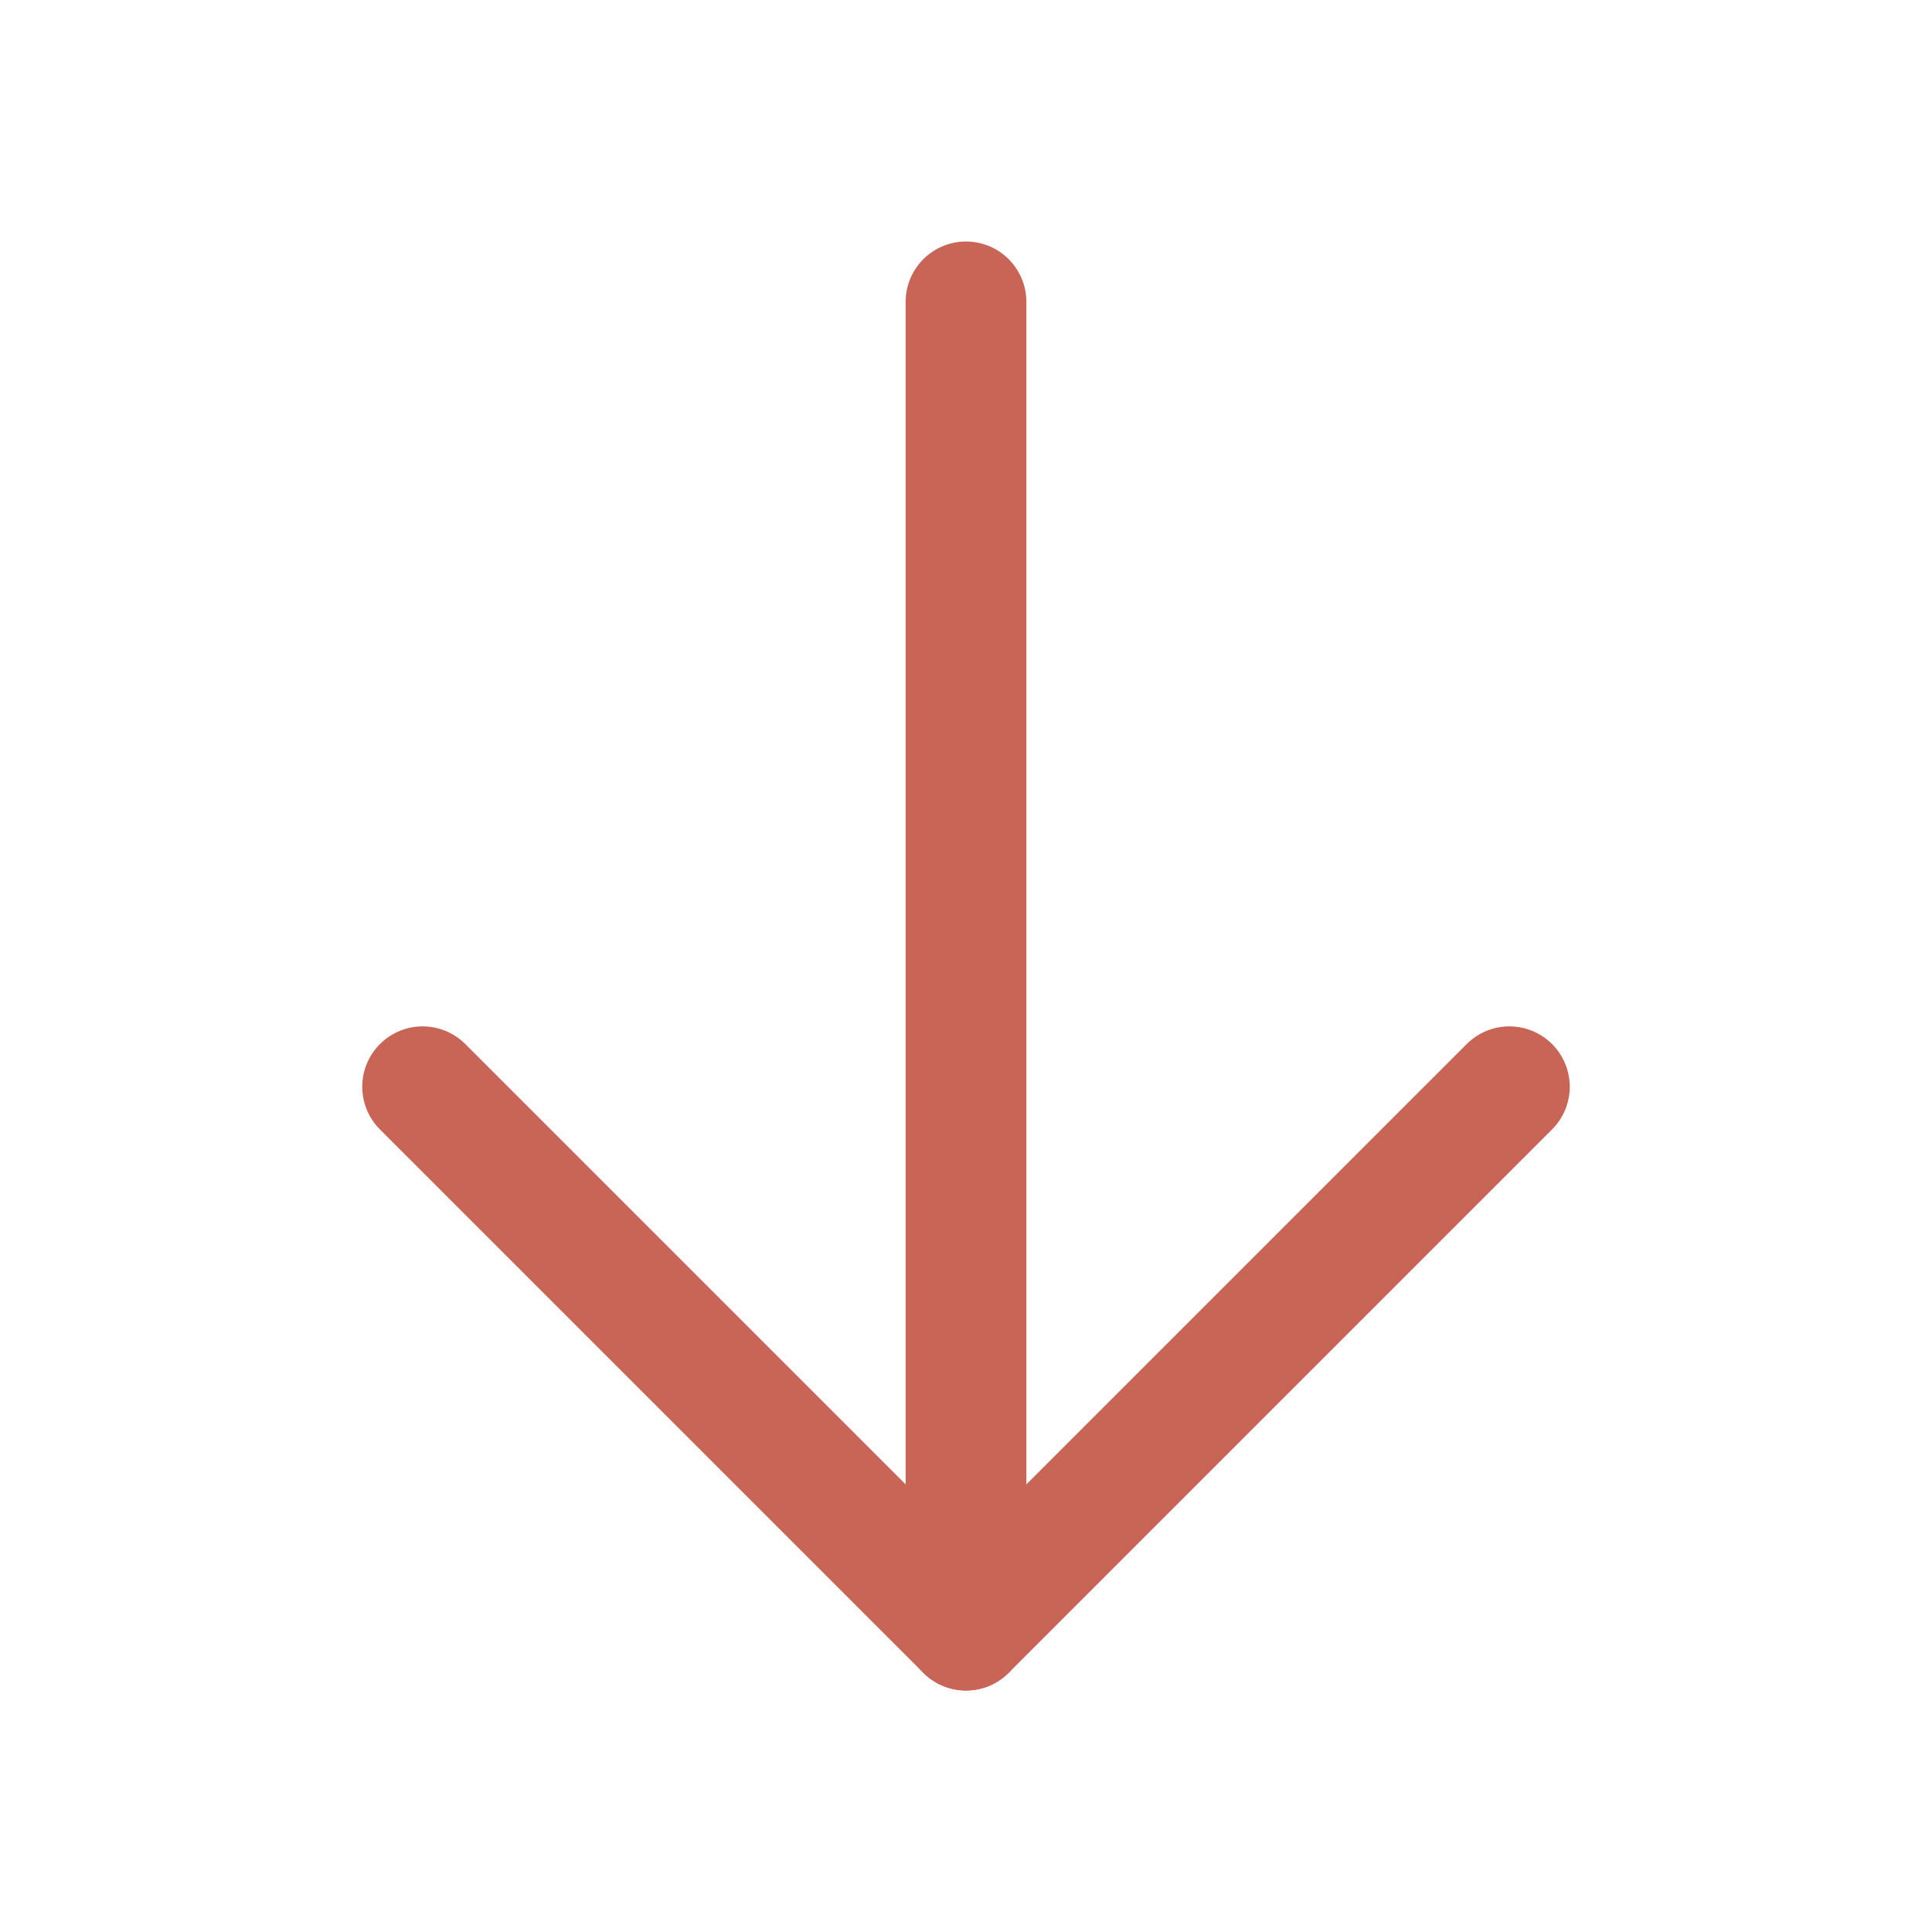<svg xmlns="http://www.w3.org/2000/svg" width="192" height="192" fill="#C96557" viewBox="0 0 256 256">
  <rect width="256" height="256" fill="none"></rect>
  <line x1="128" y1="40" x2="128" y2="216" fill="none" stroke="#C96557" stroke-linecap="round" stroke-linejoin="round" stroke-width="16"></line>
  <polyline points="56 144 128 216 200 144" fill="none" stroke="#C96557" stroke-linecap="round" stroke-linejoin="round" stroke-width="16"></polyline>
</svg>